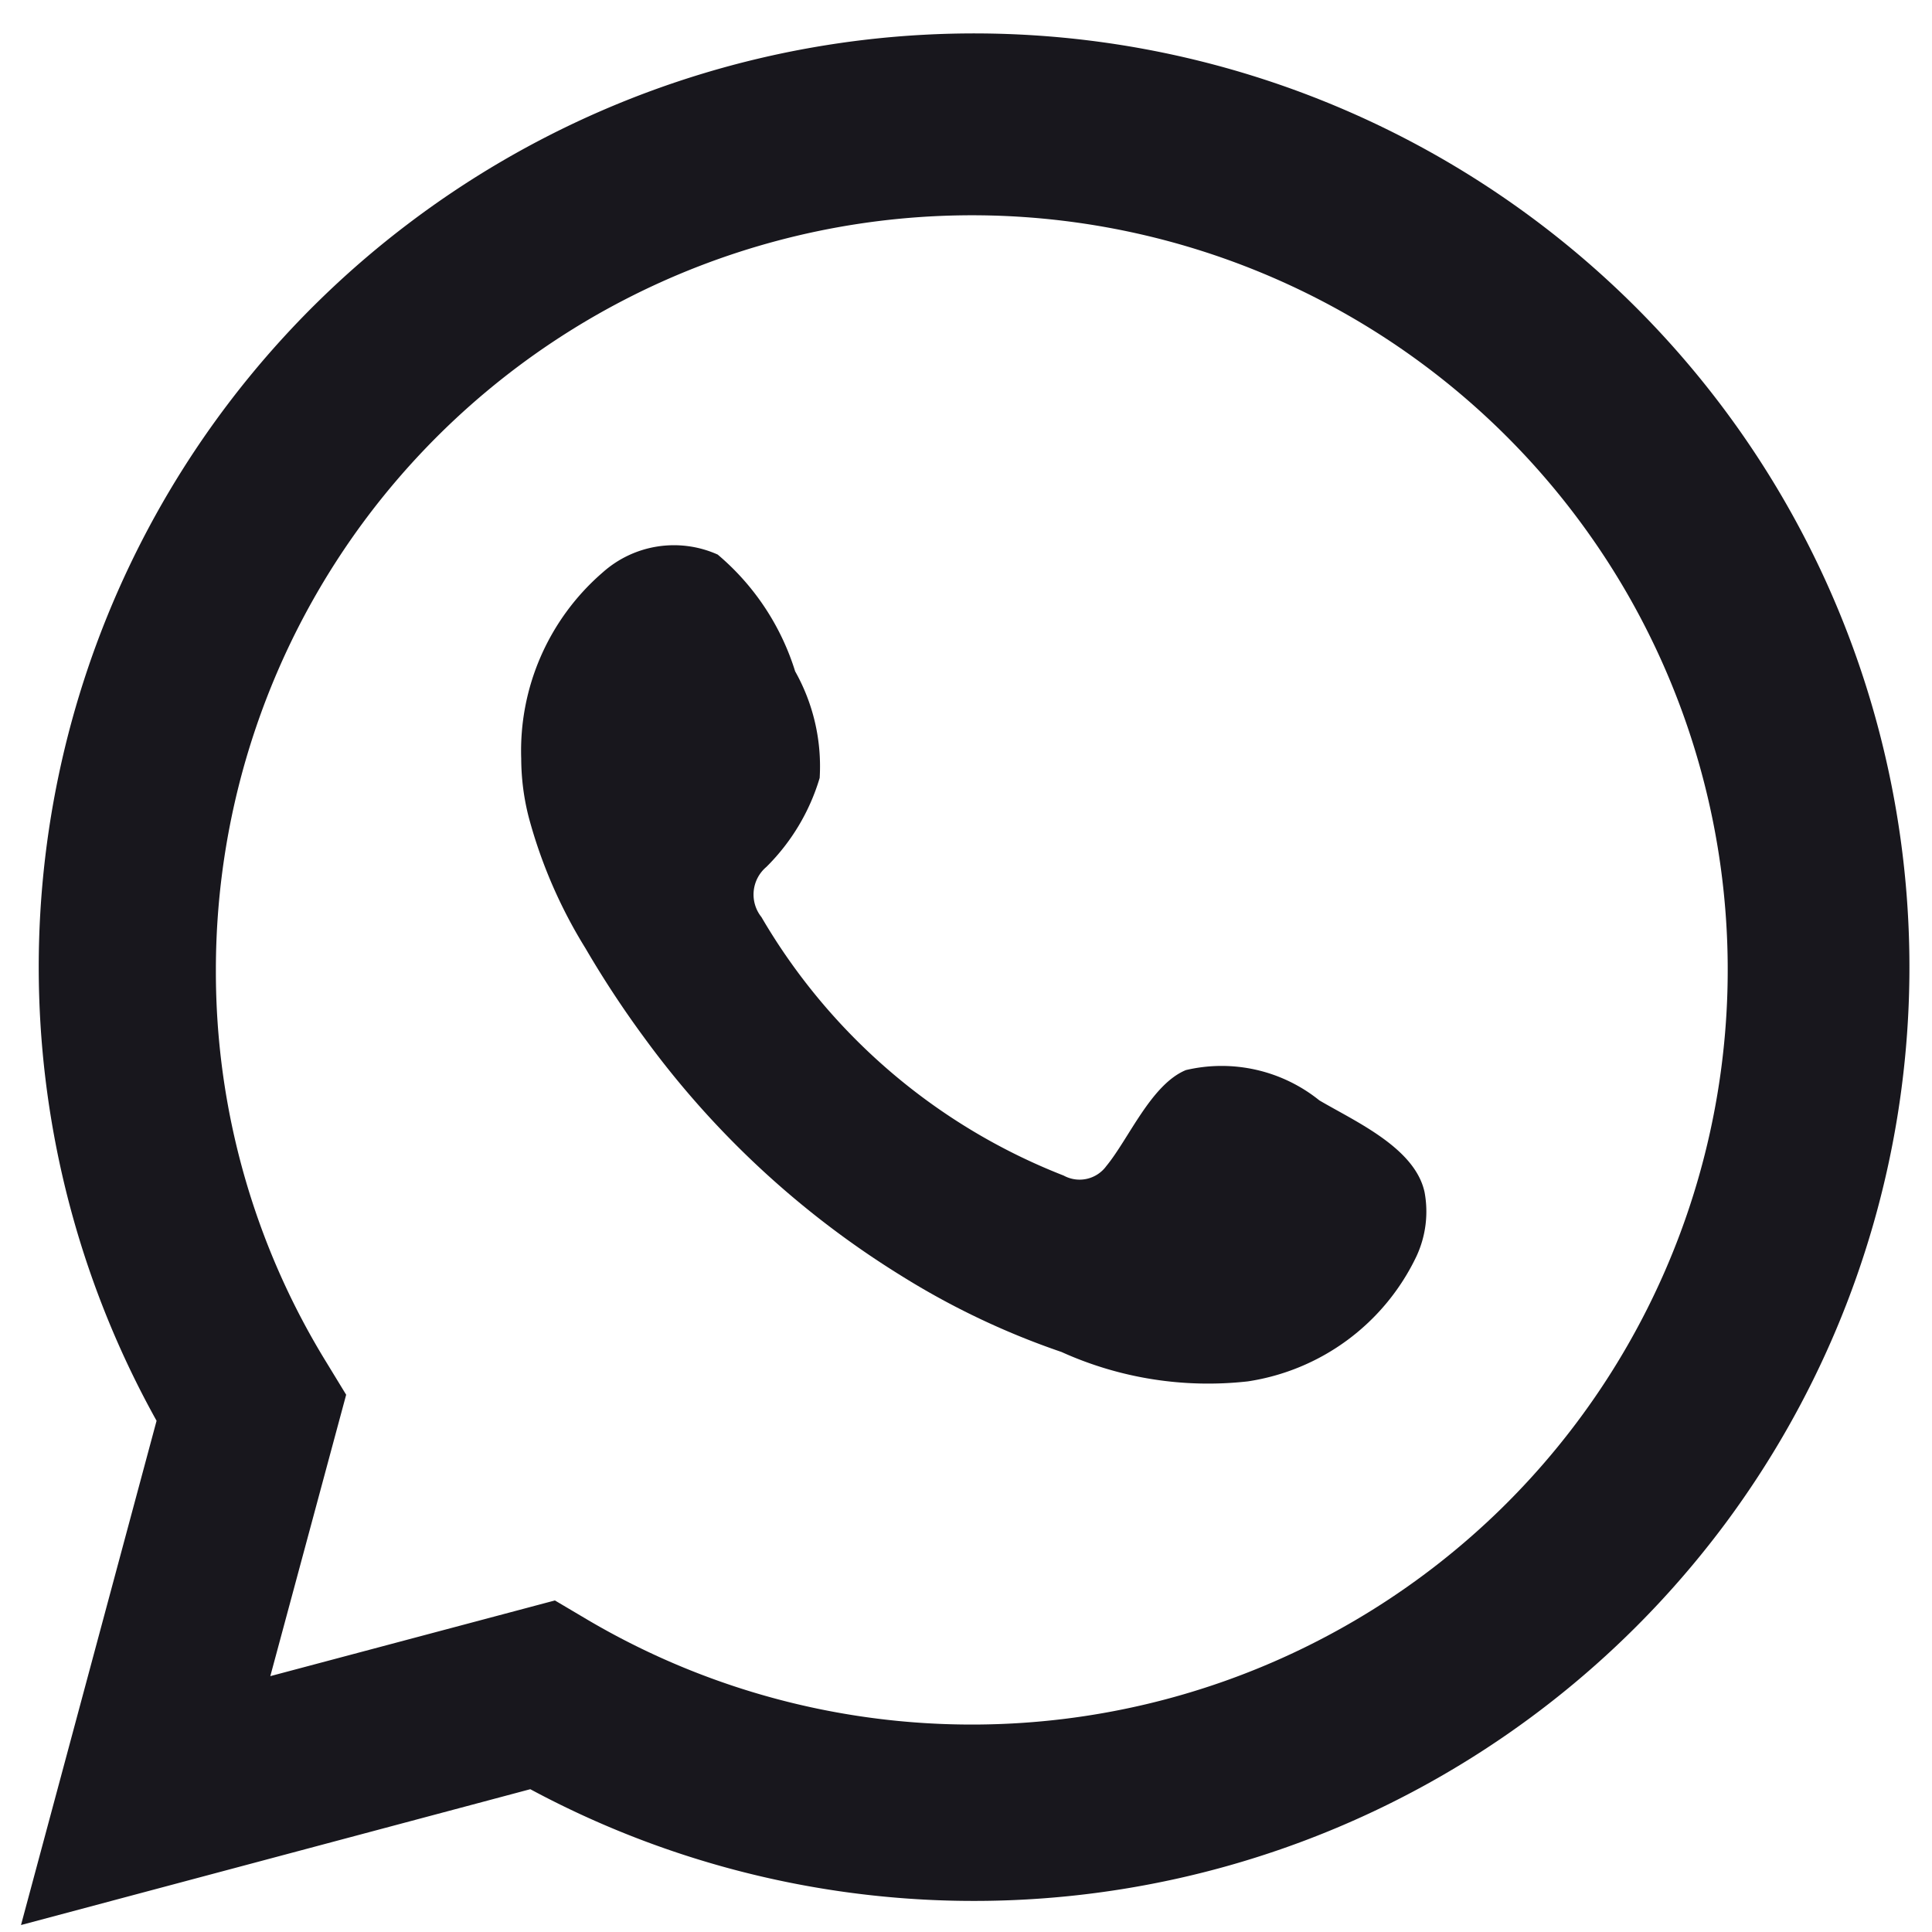<svg width="23" height="23" fill="none" xmlns="http://www.w3.org/2000/svg"><path d="M.25 22.917l1.614-6.003A11.1 11.1 0 014.862 2.662a11.148 11.148 0 0114.557.941 11.103 11.103 0 011.131 14.52A11.151 11.151 0 016.313 21.3L.25 22.917zm6.356-3.864l.375.222a9.012 9.012 0 0010.9-1.324 8.979 8.979 0 001.505-10.859 8.995 8.995 0 00-4.345-3.835 9.014 9.014 0 00-10.61 2.819 8.975 8.975 0 00-1.861 5.483 8.872 8.872 0 001.315 4.658l.236.387-.903 3.35 3.388-.901z" fill="#18171D"/><path fill-rule="evenodd" clip-rule="evenodd" d="M15.707 13.1a1.856 1.856 0 00-1.589-.361c-.413.17-.68.818-.947 1.142a.394.394 0 01-.508.114 7.198 7.198 0 01-3.598-3.077.43.43 0 01.058-.597 2.49 2.49 0 00.635-1.06 2.306 2.306 0 00-.292-1.269 2.97 2.97 0 00-.922-1.39 1.273 1.273 0 00-1.366.21 2.805 2.805 0 00-.973 2.221c.001.235.031.47.09.698a5.82 5.82 0 00.673 1.555 12 12 0 00.705 1.072 10.83 10.83 0 003.057 2.83 9.217 9.217 0 001.907.907c.694.314 1.46.435 2.218.35a2.665 2.665 0 002.009-1.492c.11-.238.143-.504.095-.761-.114-.527-.82-.838-1.252-1.092z" fill="#18171D"/></svg>